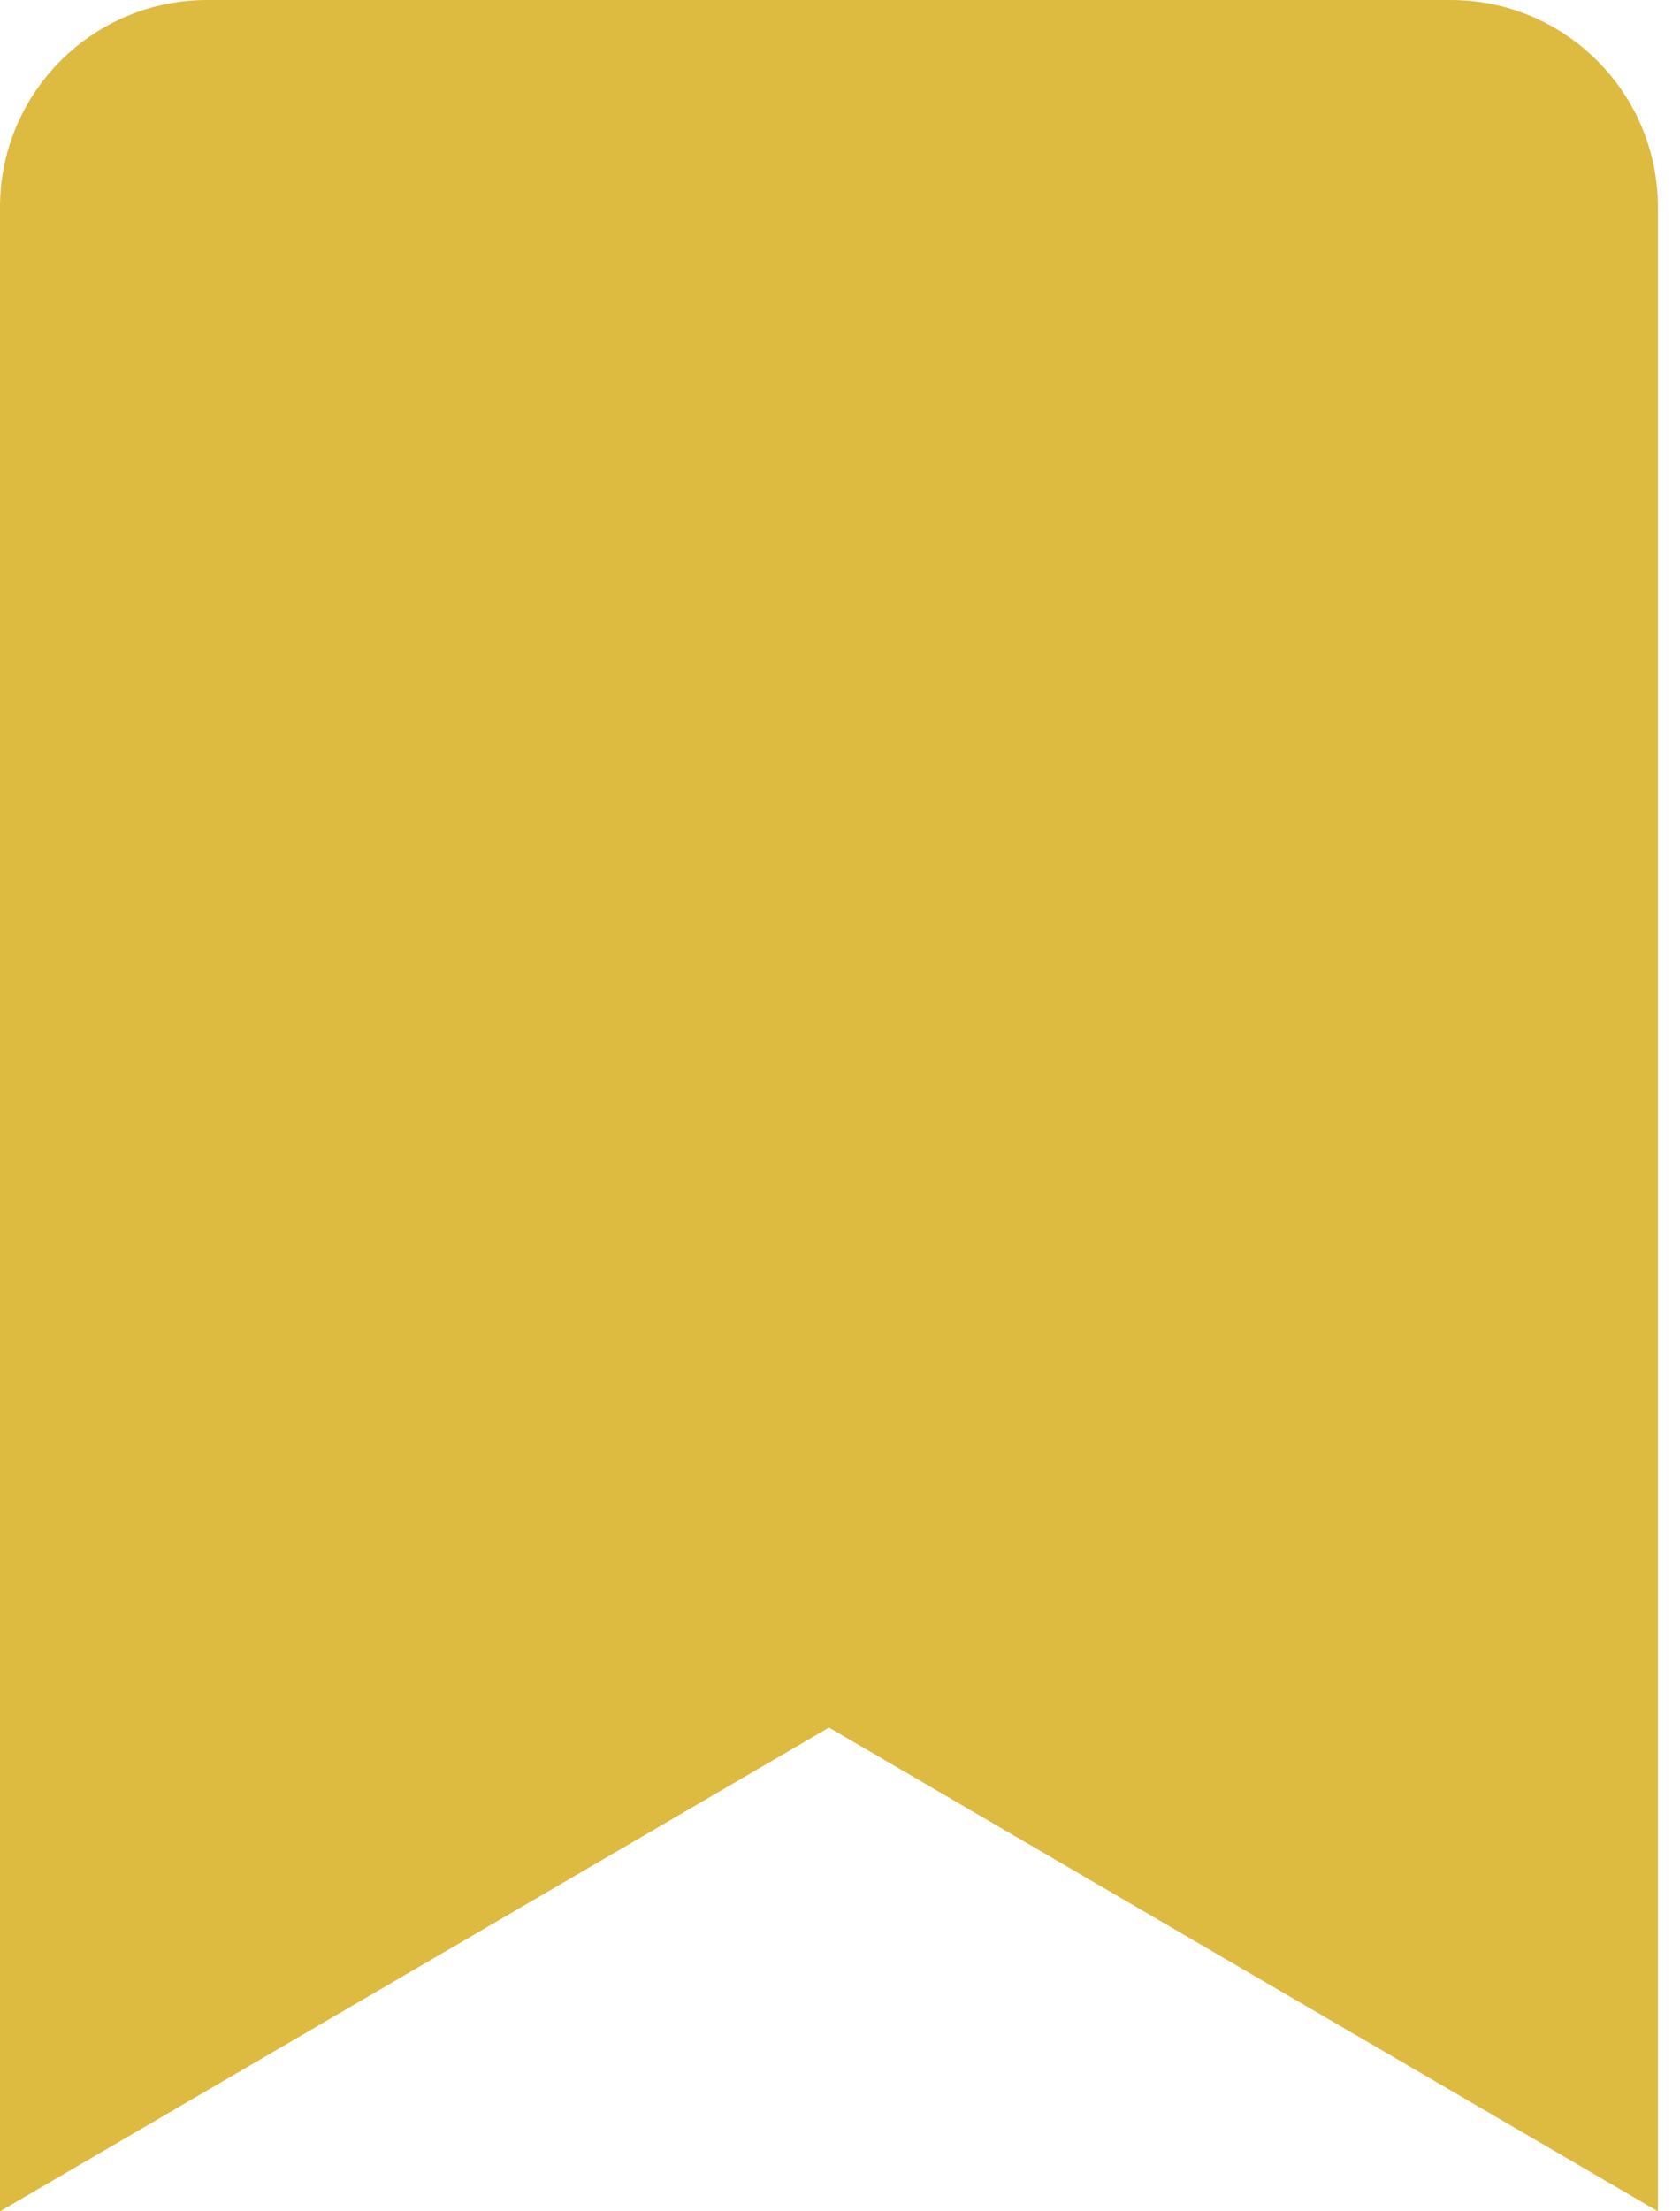<svg width="19" height="25" viewBox="0 0 19 25" fill="none" xmlns="http://www.w3.org/2000/svg">
<path d="M0 25V2.344C0 1.049 1.049 0 2.344 0H16.406C17.701 0 18.75 1.049 18.75 2.344V25L9.375 19.531L0 25Z" fill="#DDBA40"/>
</svg>
